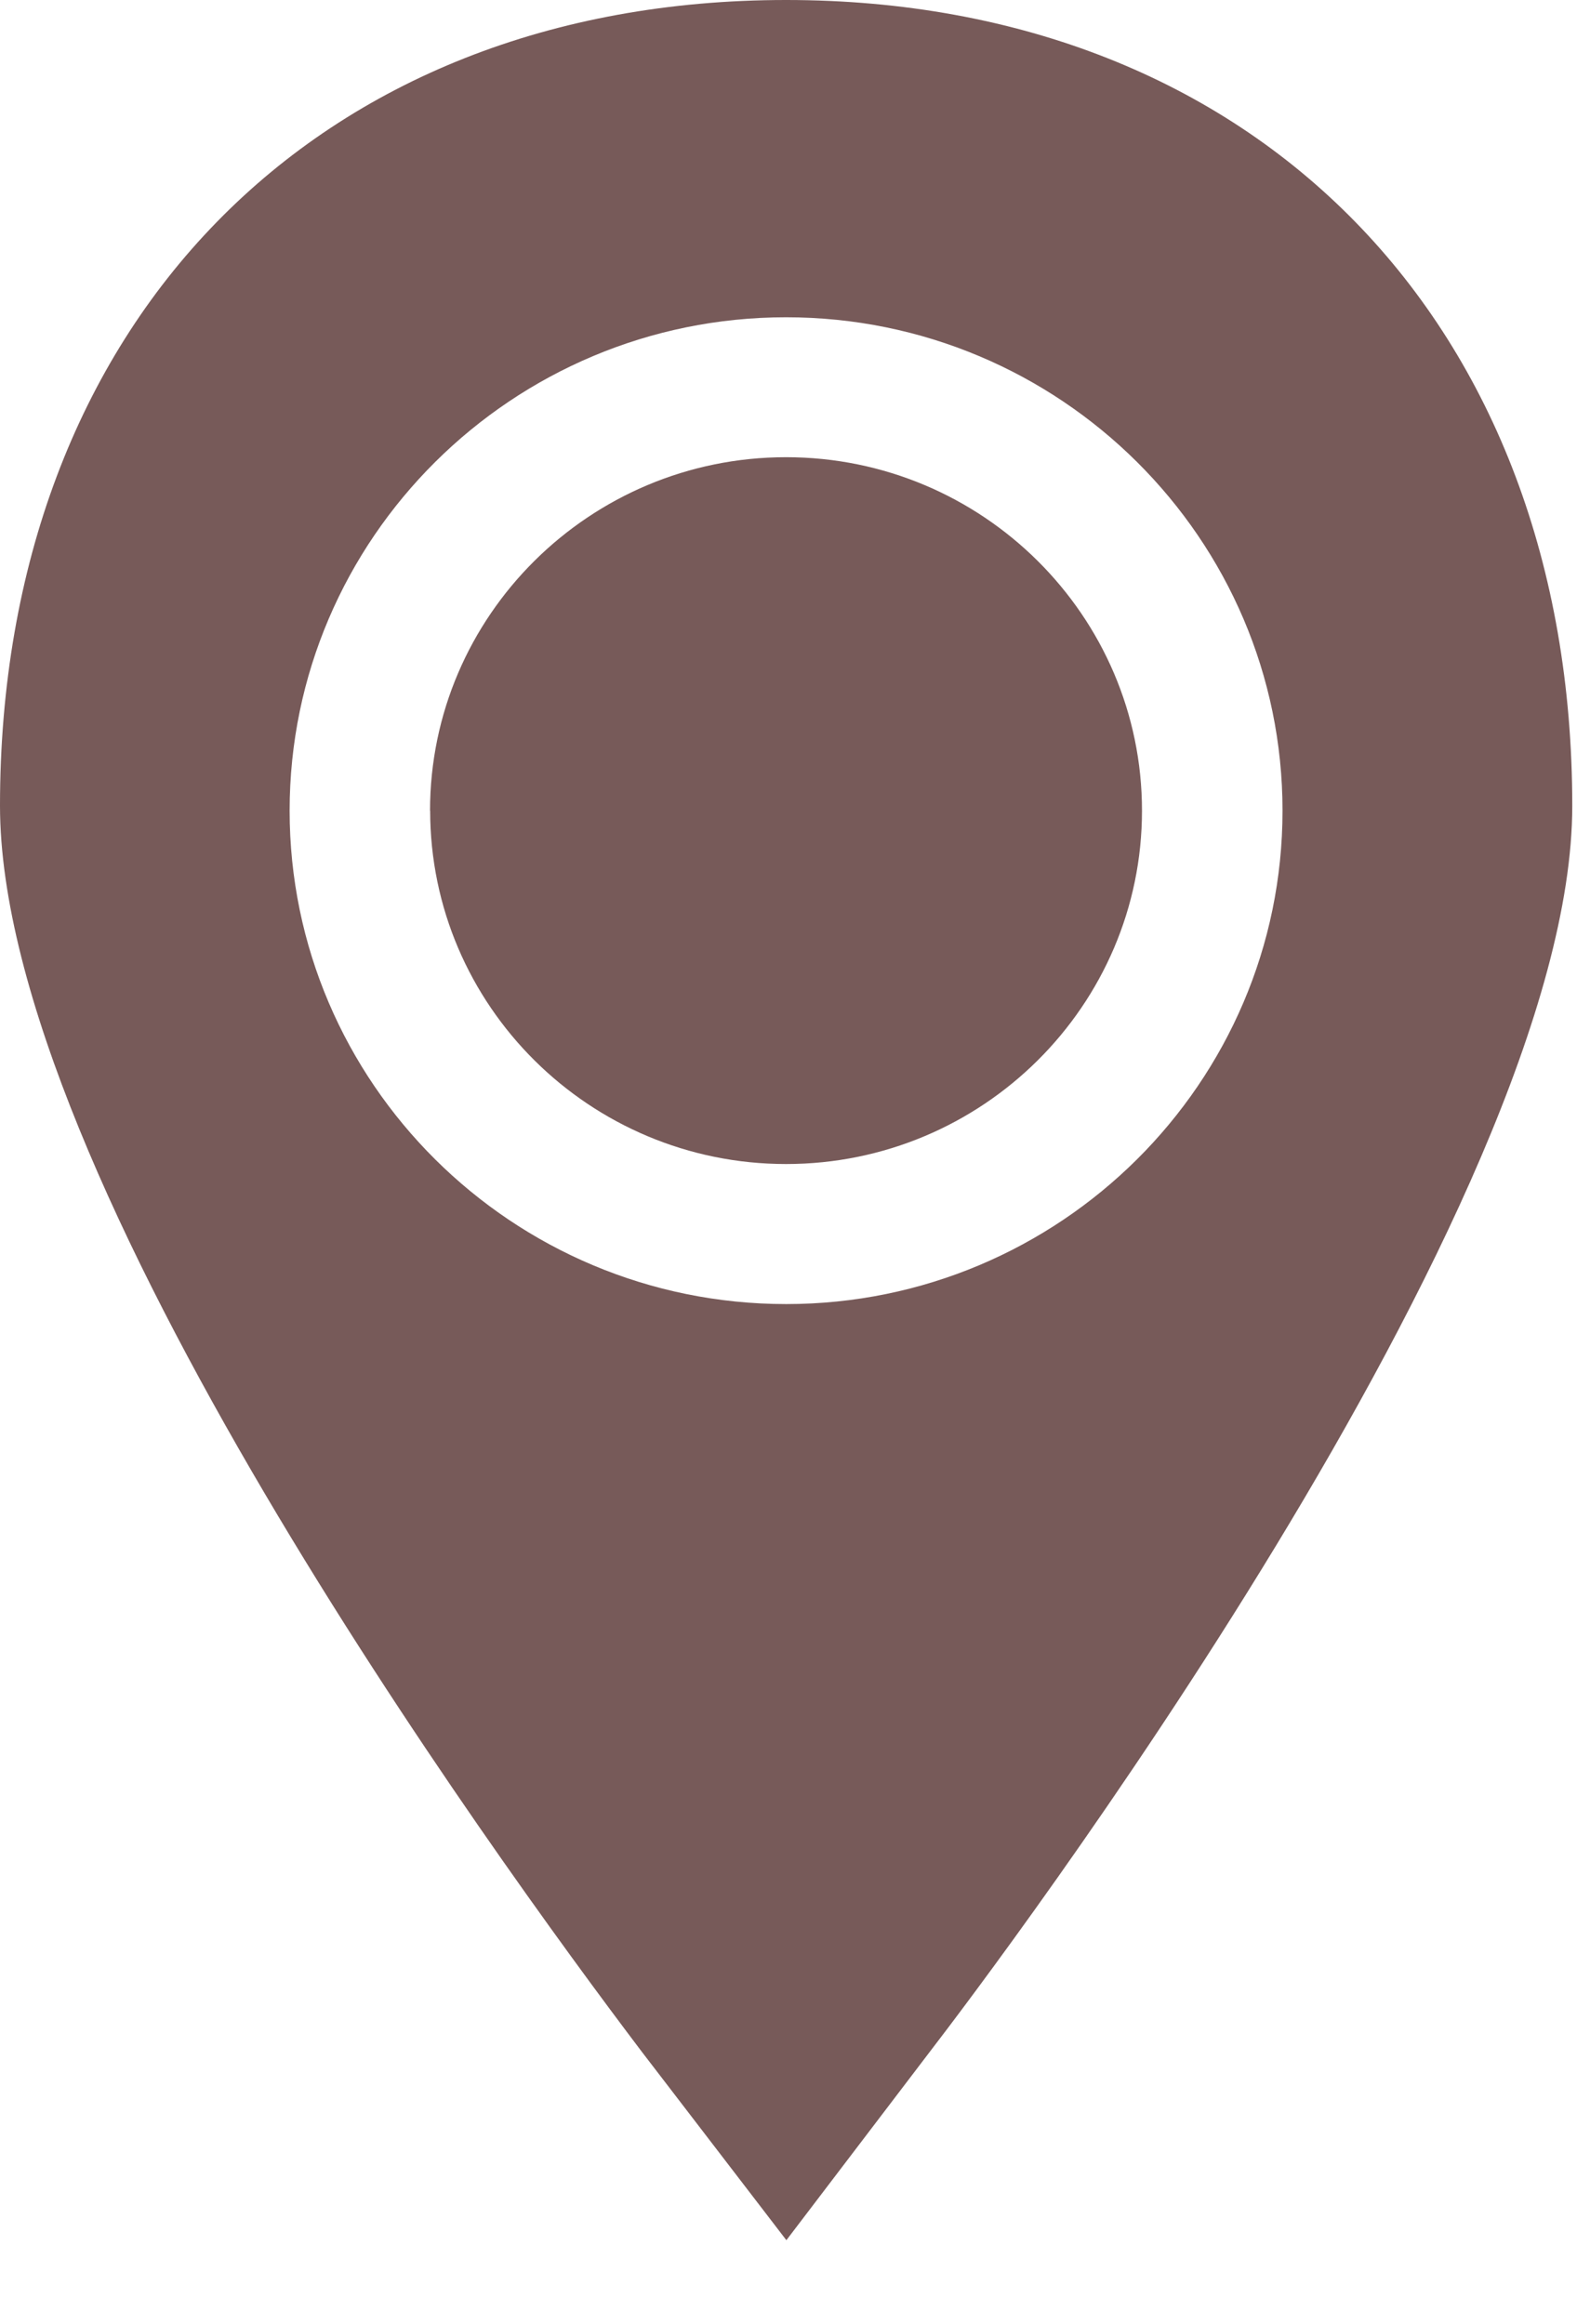 <svg width="13" height="19" fill="none" xmlns="http://www.w3.org/2000/svg"><path d="M3.516 6.628c0-1.593 1.306-2.89 2.911-2.89s2.91 1.297 2.91 2.89c0 1.593-1.305 2.889-2.91 2.889-1.605 0-2.91-1.296-2.91-2.89z" fill="#775A59"/><path d="M6.429 18.315l-1.18-1.538C4.017 15.15 0 9.615 0 6.587 0 2.647 2.582 0 6.427 0c3.845 0 6.428 2.647 6.428 6.588 0 3.26-4.718 9.492-5.255 10.19l-1.17 1.537zm4.057-11.687c0-2.224-1.82-4.034-4.059-4.034-2.238 0-4.059 1.81-4.059 4.034 0 2.224 1.82 4.034 4.06 4.034 2.237 0 4.058-1.81 4.058-4.034z" fill="#775A59"/></svg>